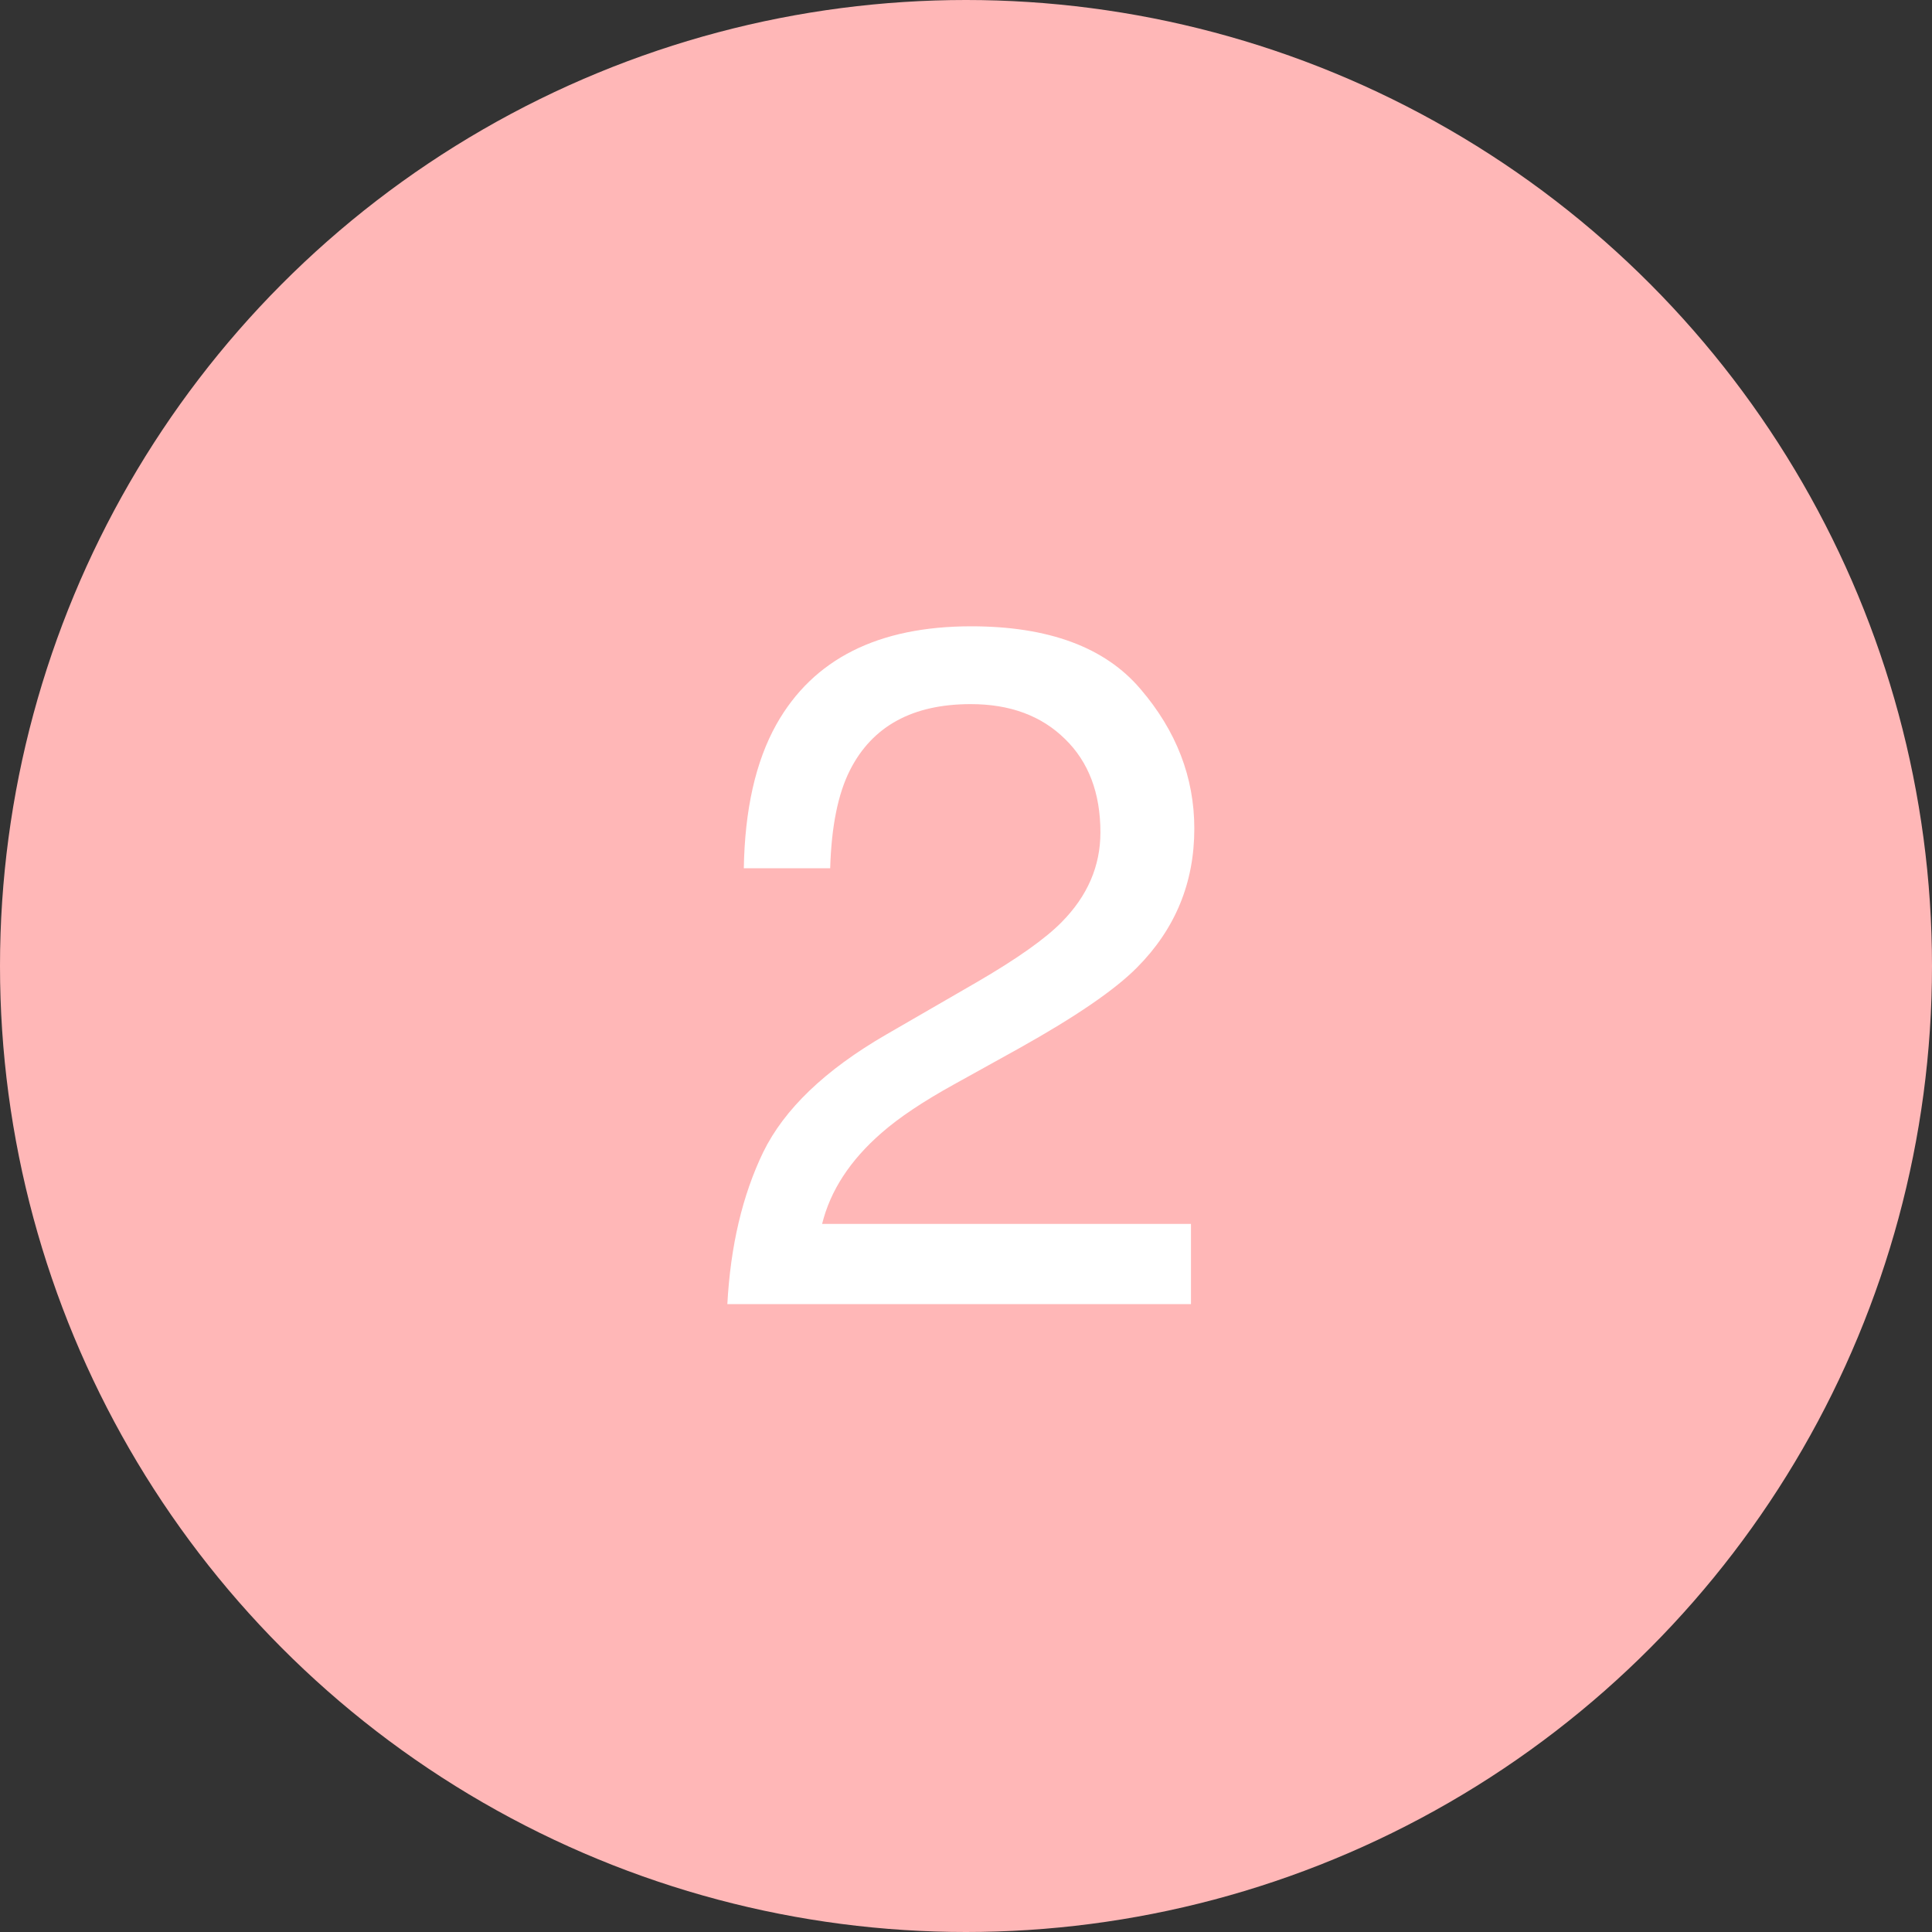 <svg width="40" height="40" viewBox="0 0 40 40" fill="none" xmlns="http://www.w3.org/2000/svg">
<rect x="0" y="0" width="40" height="40" fill="#333333" stroke="none"/>
<circle cx="20" cy="20" r="20" fill="#FFB7B7"/>
<path d="M15.059 27C15.124 25.796 15.371 24.747 15.801 23.855C16.237 22.963 17.083 22.153 18.34 21.424L20.215 20.34C21.055 19.852 21.644 19.435 21.982 19.09C22.516 18.549 22.783 17.931 22.783 17.234C22.783 16.421 22.539 15.776 22.051 15.301C21.562 14.819 20.912 14.578 20.098 14.578C18.893 14.578 18.06 15.034 17.598 15.945C17.35 16.434 17.213 17.111 17.188 17.977H15.4C15.42 16.759 15.645 15.766 16.074 14.998C16.836 13.644 18.18 12.967 20.107 12.967C21.709 12.967 22.878 13.4 23.613 14.266C24.355 15.132 24.727 16.095 24.727 17.156C24.727 18.276 24.333 19.233 23.545 20.027C23.089 20.49 22.272 21.049 21.094 21.707L19.756 22.449C19.118 22.801 18.616 23.136 18.252 23.455C17.601 24.021 17.191 24.65 17.021 25.34H24.658V27H15.059Z" fill="white"/>
</svg>

